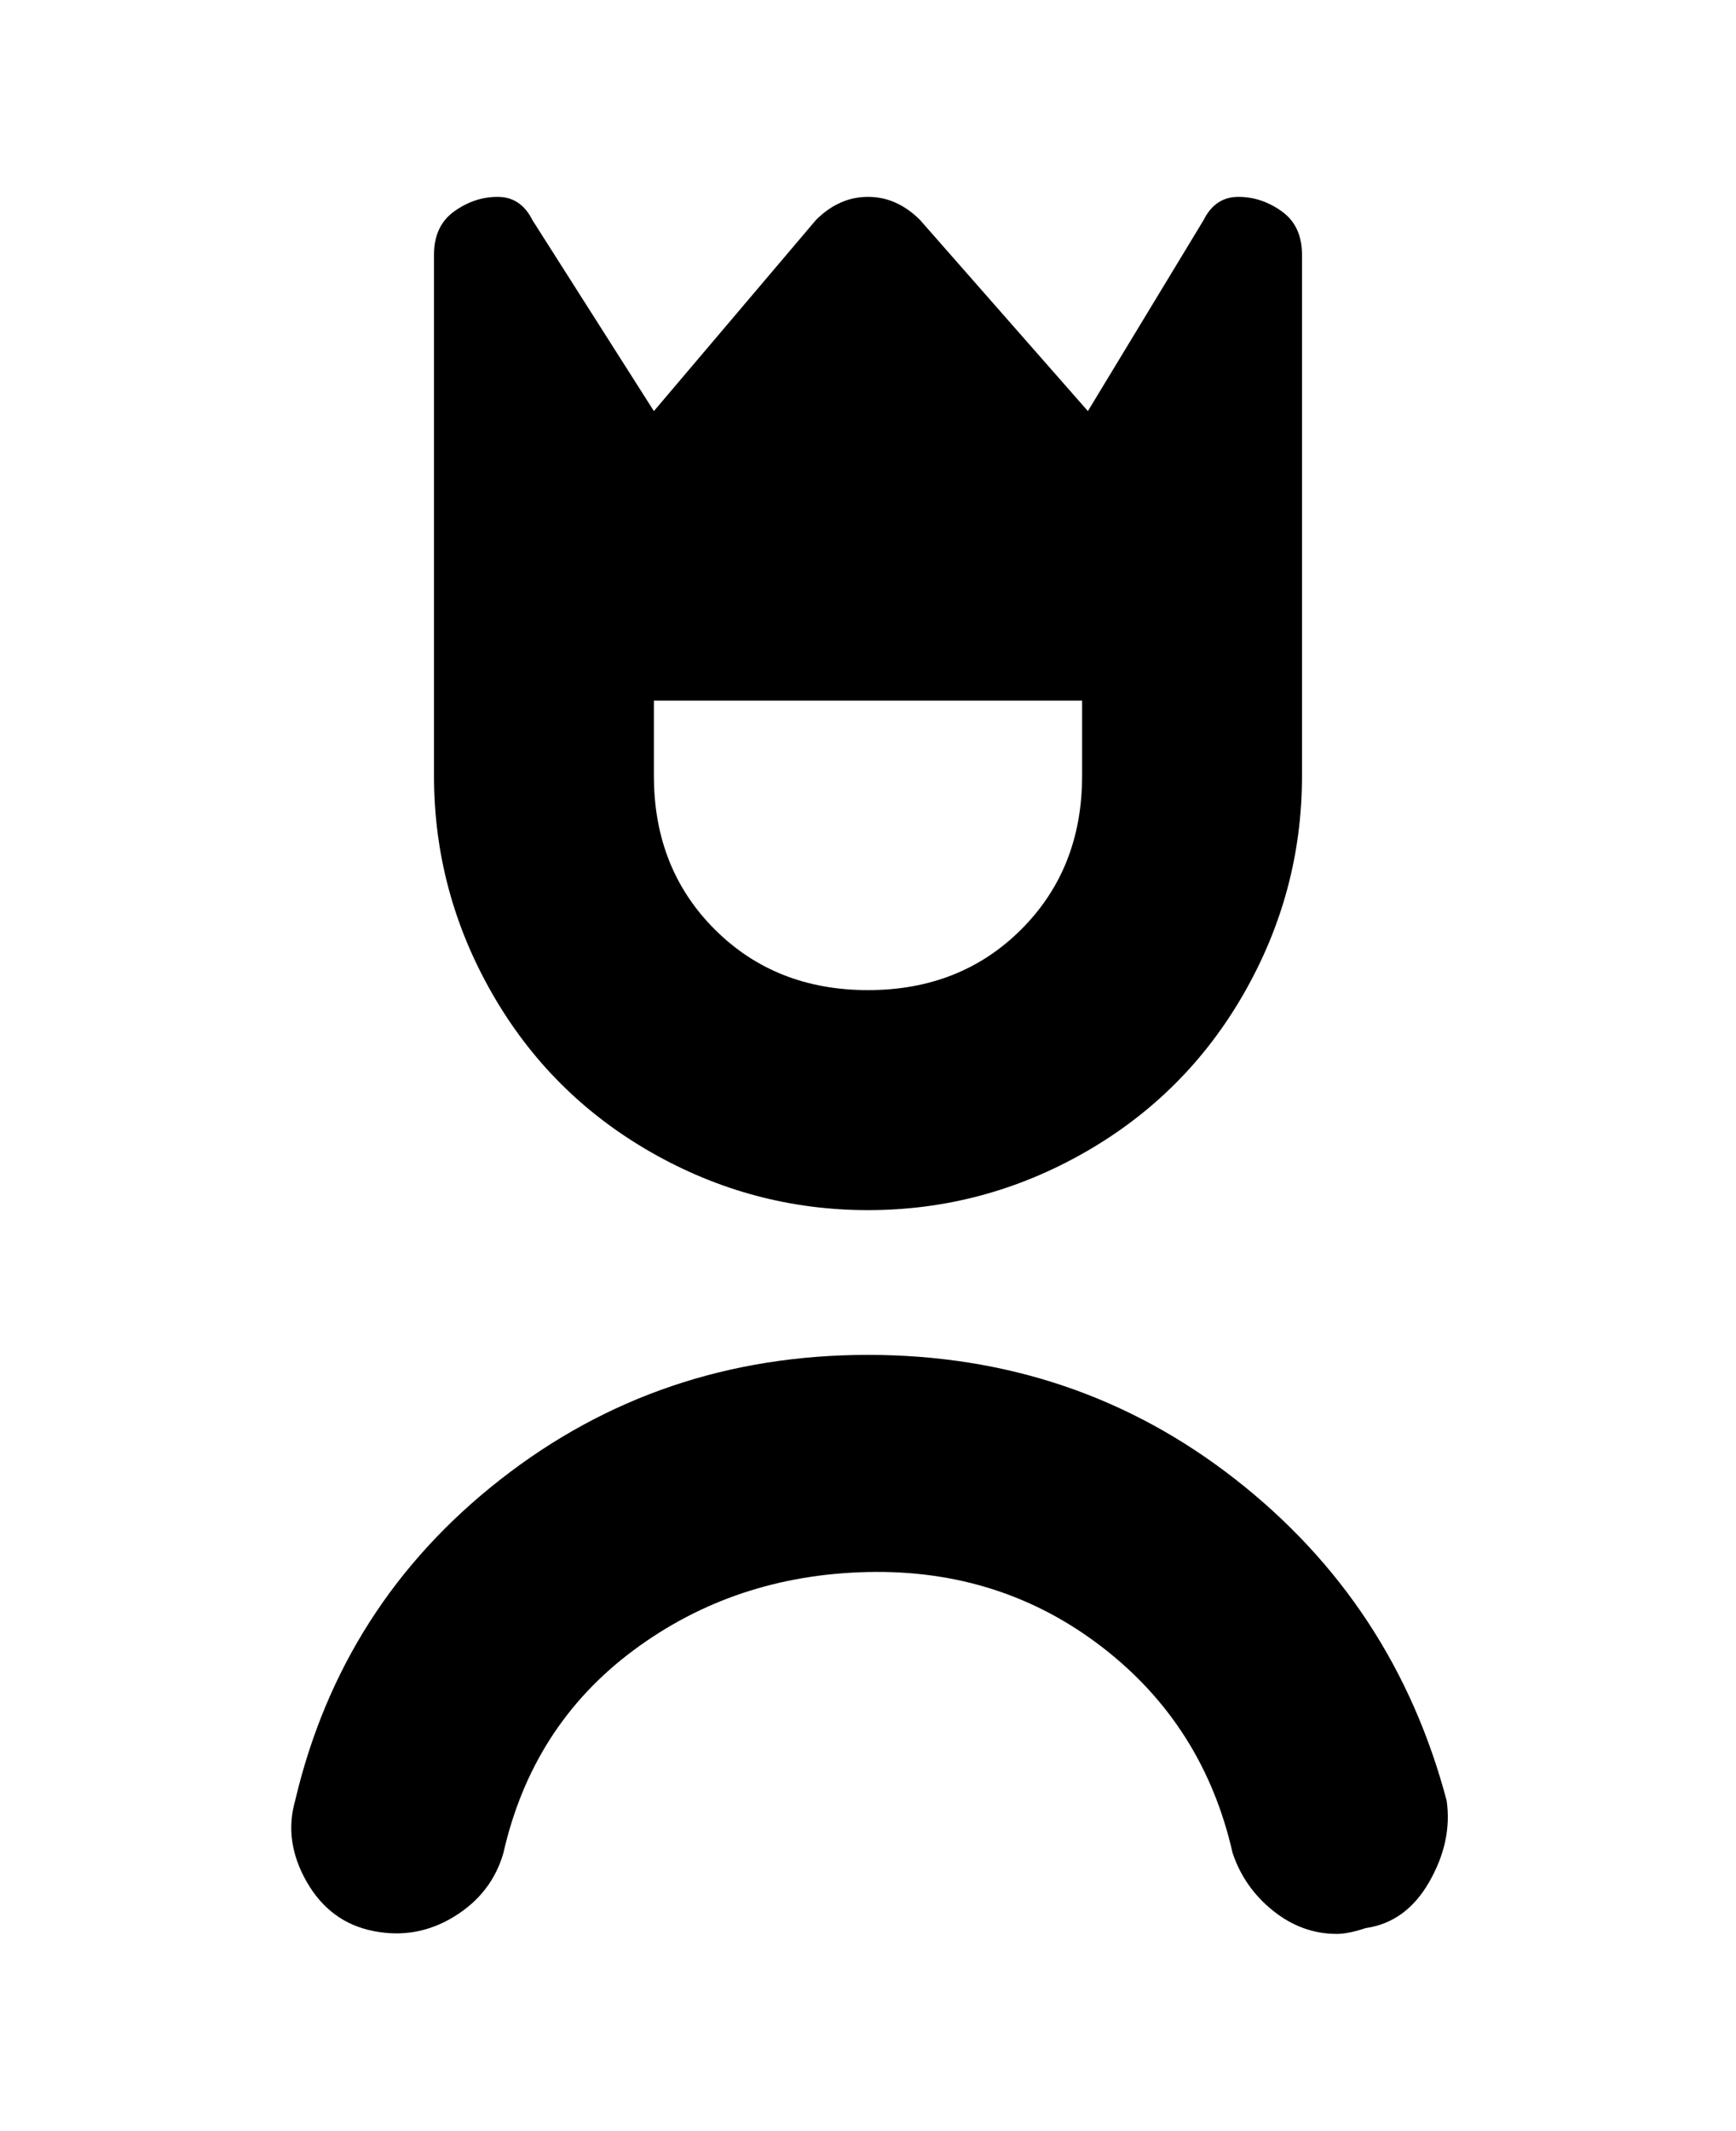 <svg viewBox="0 0 300 368" xmlns="http://www.w3.org/2000/svg"><path d="M236 333q-3 1-5 1-6 0-11-4t-7-10q-5-22-22.5-35.5t-40.5-13q-23 .5-40.5 13.5T87 320q-2 7-8.5 11t-14 2.5Q57 332 53 325t-2-14q8-34 35.5-55.5T150 234q36 0 63.5 21.5T250 311q1 7-3 14t-11 8zM75 134V44q0-5 3.5-7.5T86 34q4 0 6 4l21 33 28-33q4-4 9-4t9 4l29 33 20-33q2-4 6-4t7.5 2.5Q225 39 225 44v90q0 20-10 37.5T187.5 199Q170 209 150 209t-37.5-10Q95 189 85 171.5T75 134zm38-13v13q0 16 10.5 26.5T150 171q16 0 26.5-10.5T187 134v-13h-74z"/></svg>